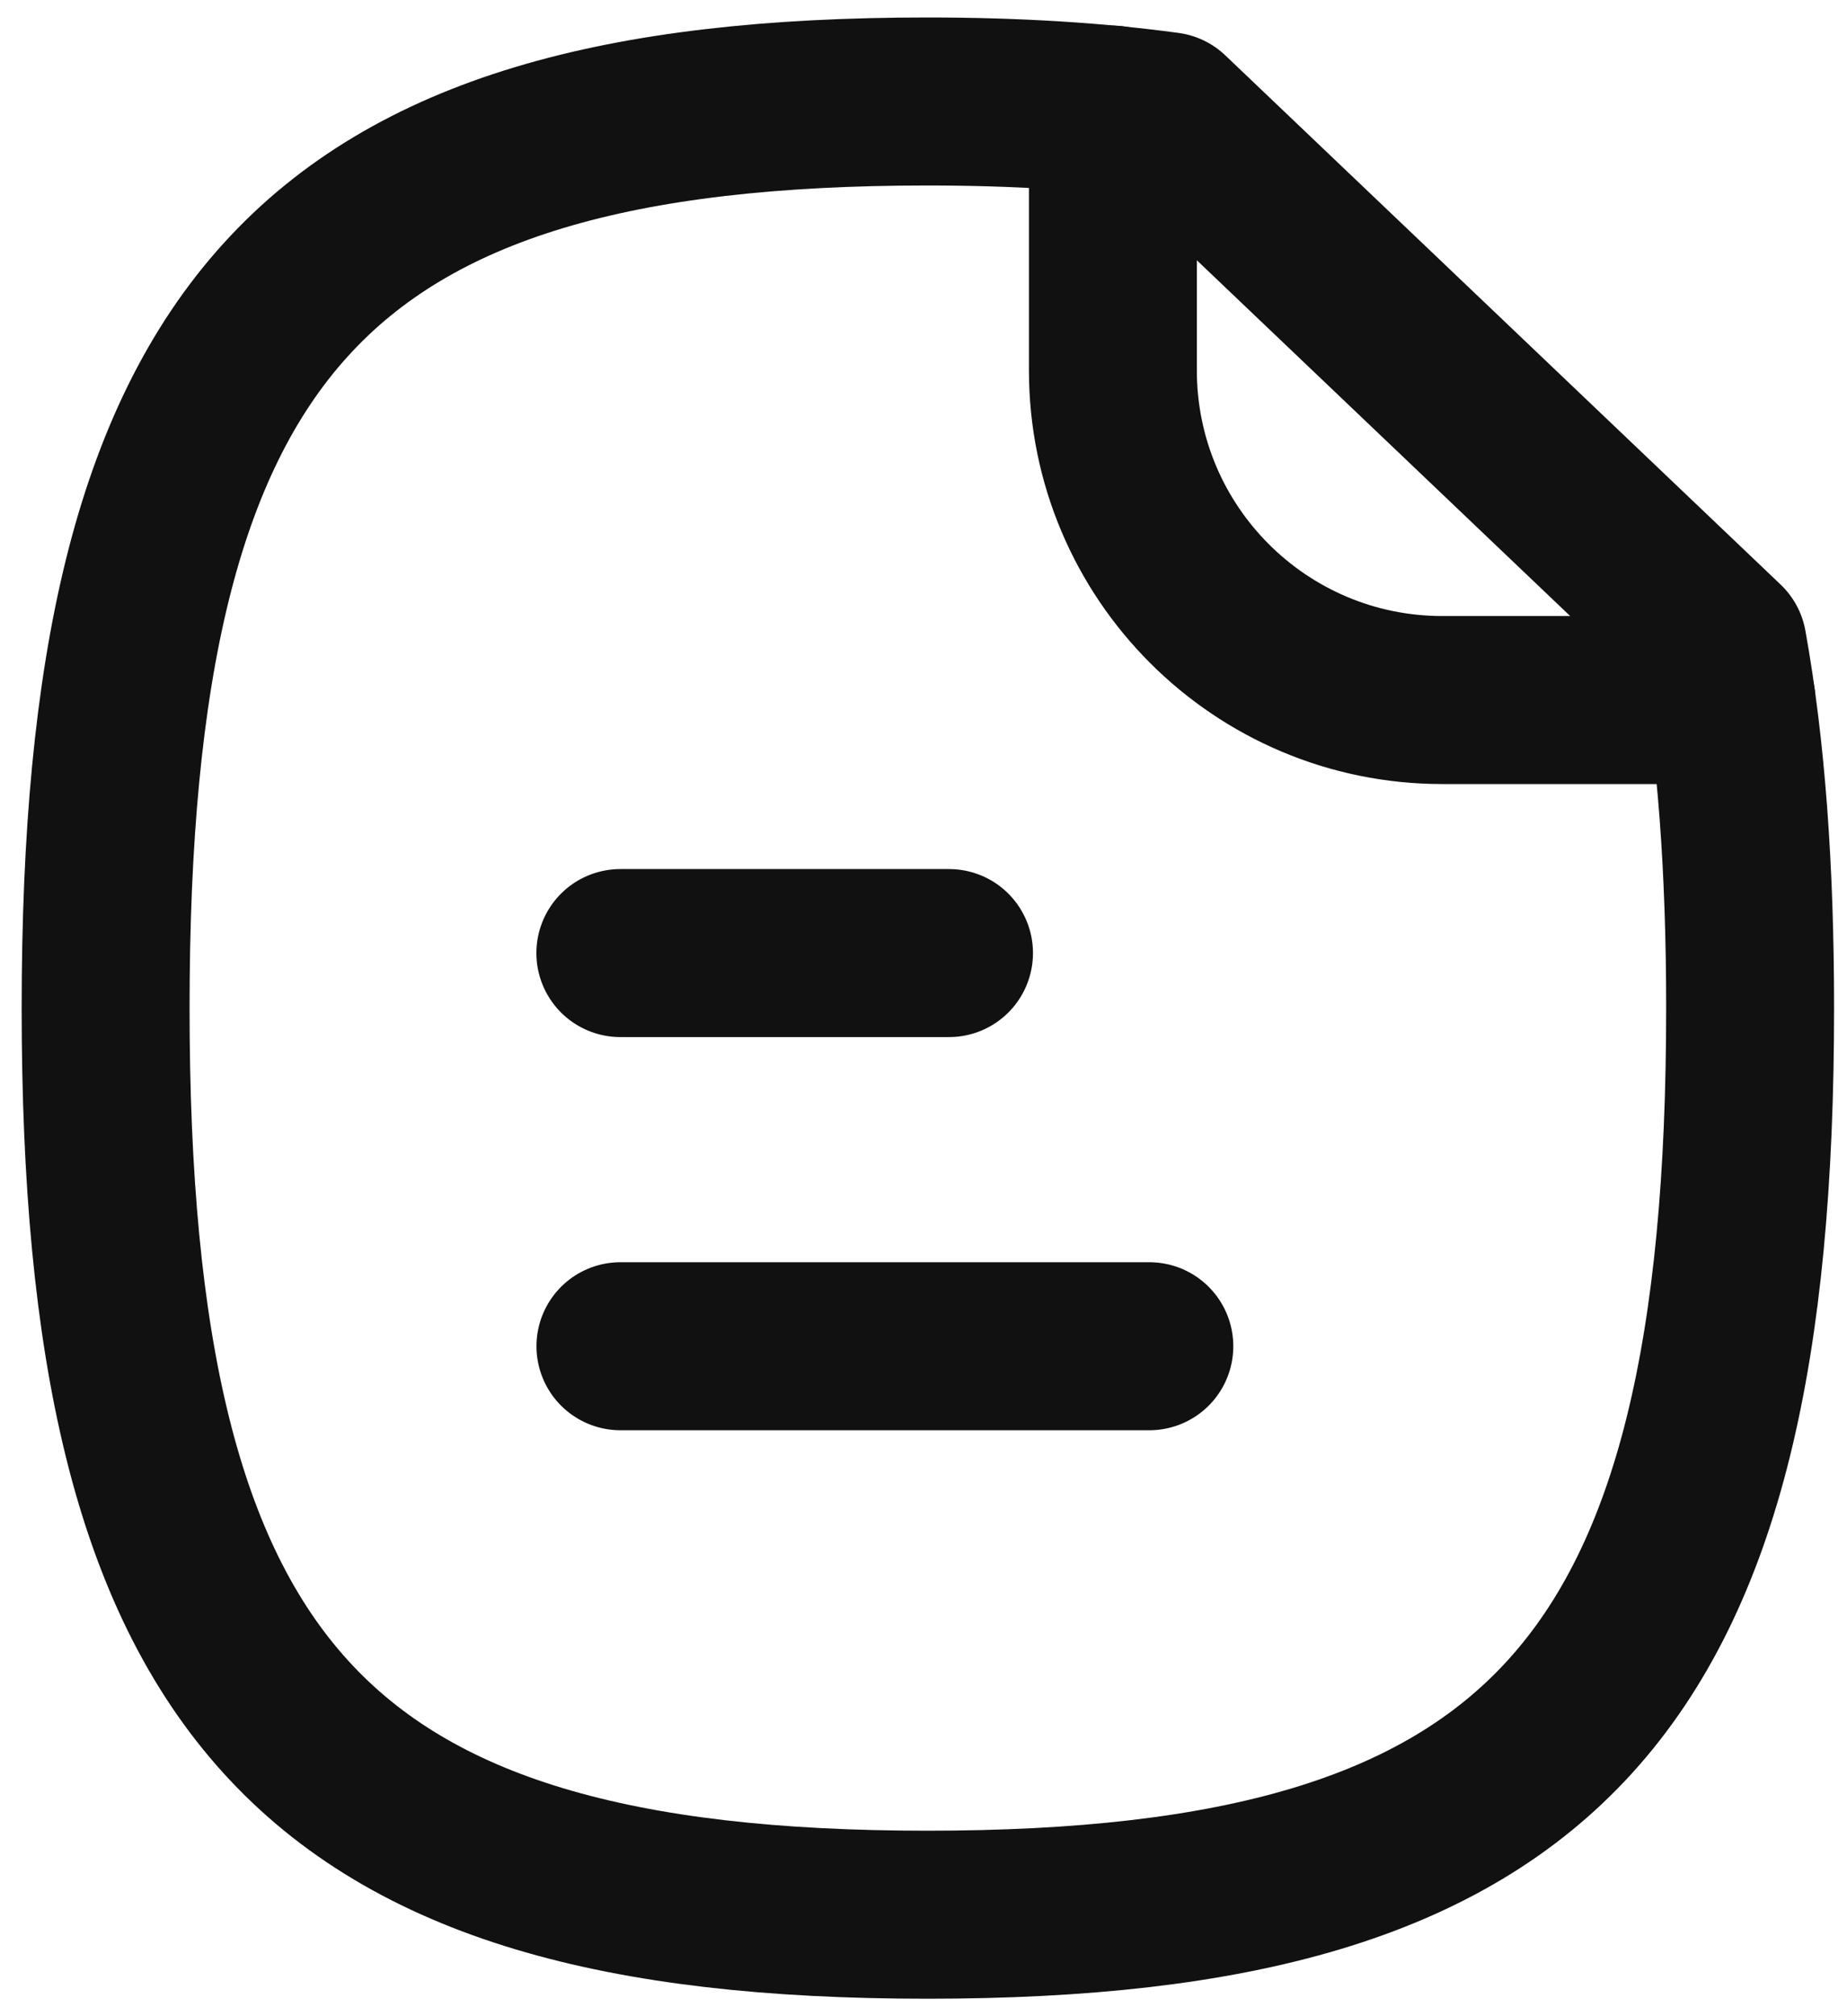 <svg width="22" height="24" viewBox="0 0 22 24" fill="none" xmlns="http://www.w3.org/2000/svg">
<path d="M13.69 16.025H7.39" stroke="#111111" stroke-width="2" stroke-linecap="round" stroke-linejoin="round"/>
<path d="M11.304 11.345H7.389" stroke="#111111" stroke-width="2" stroke-linecap="round" stroke-linejoin="round"/>
<path fill-rule="evenodd" clip-rule="evenodd" d="M20.52 7.683L13.905 1.383C13.053 1.267 12.096 1.208 11.046 1.208C3.708 1.208 1.258 3.915 1.258 12C1.258 20.097 3.708 22.792 11.046 22.792C18.396 22.792 20.846 20.097 20.846 12C20.846 10.343 20.741 8.908 20.52 7.683Z" stroke="#111111" stroke-width="2" stroke-linecap="round" stroke-linejoin="round"/>
<path d="M13.256 1.305V4.409C13.256 6.577 15.013 8.333 17.18 8.333H20.623" stroke="#111111" stroke-width="2" stroke-linecap="round" stroke-linejoin="round"/>
</svg>
